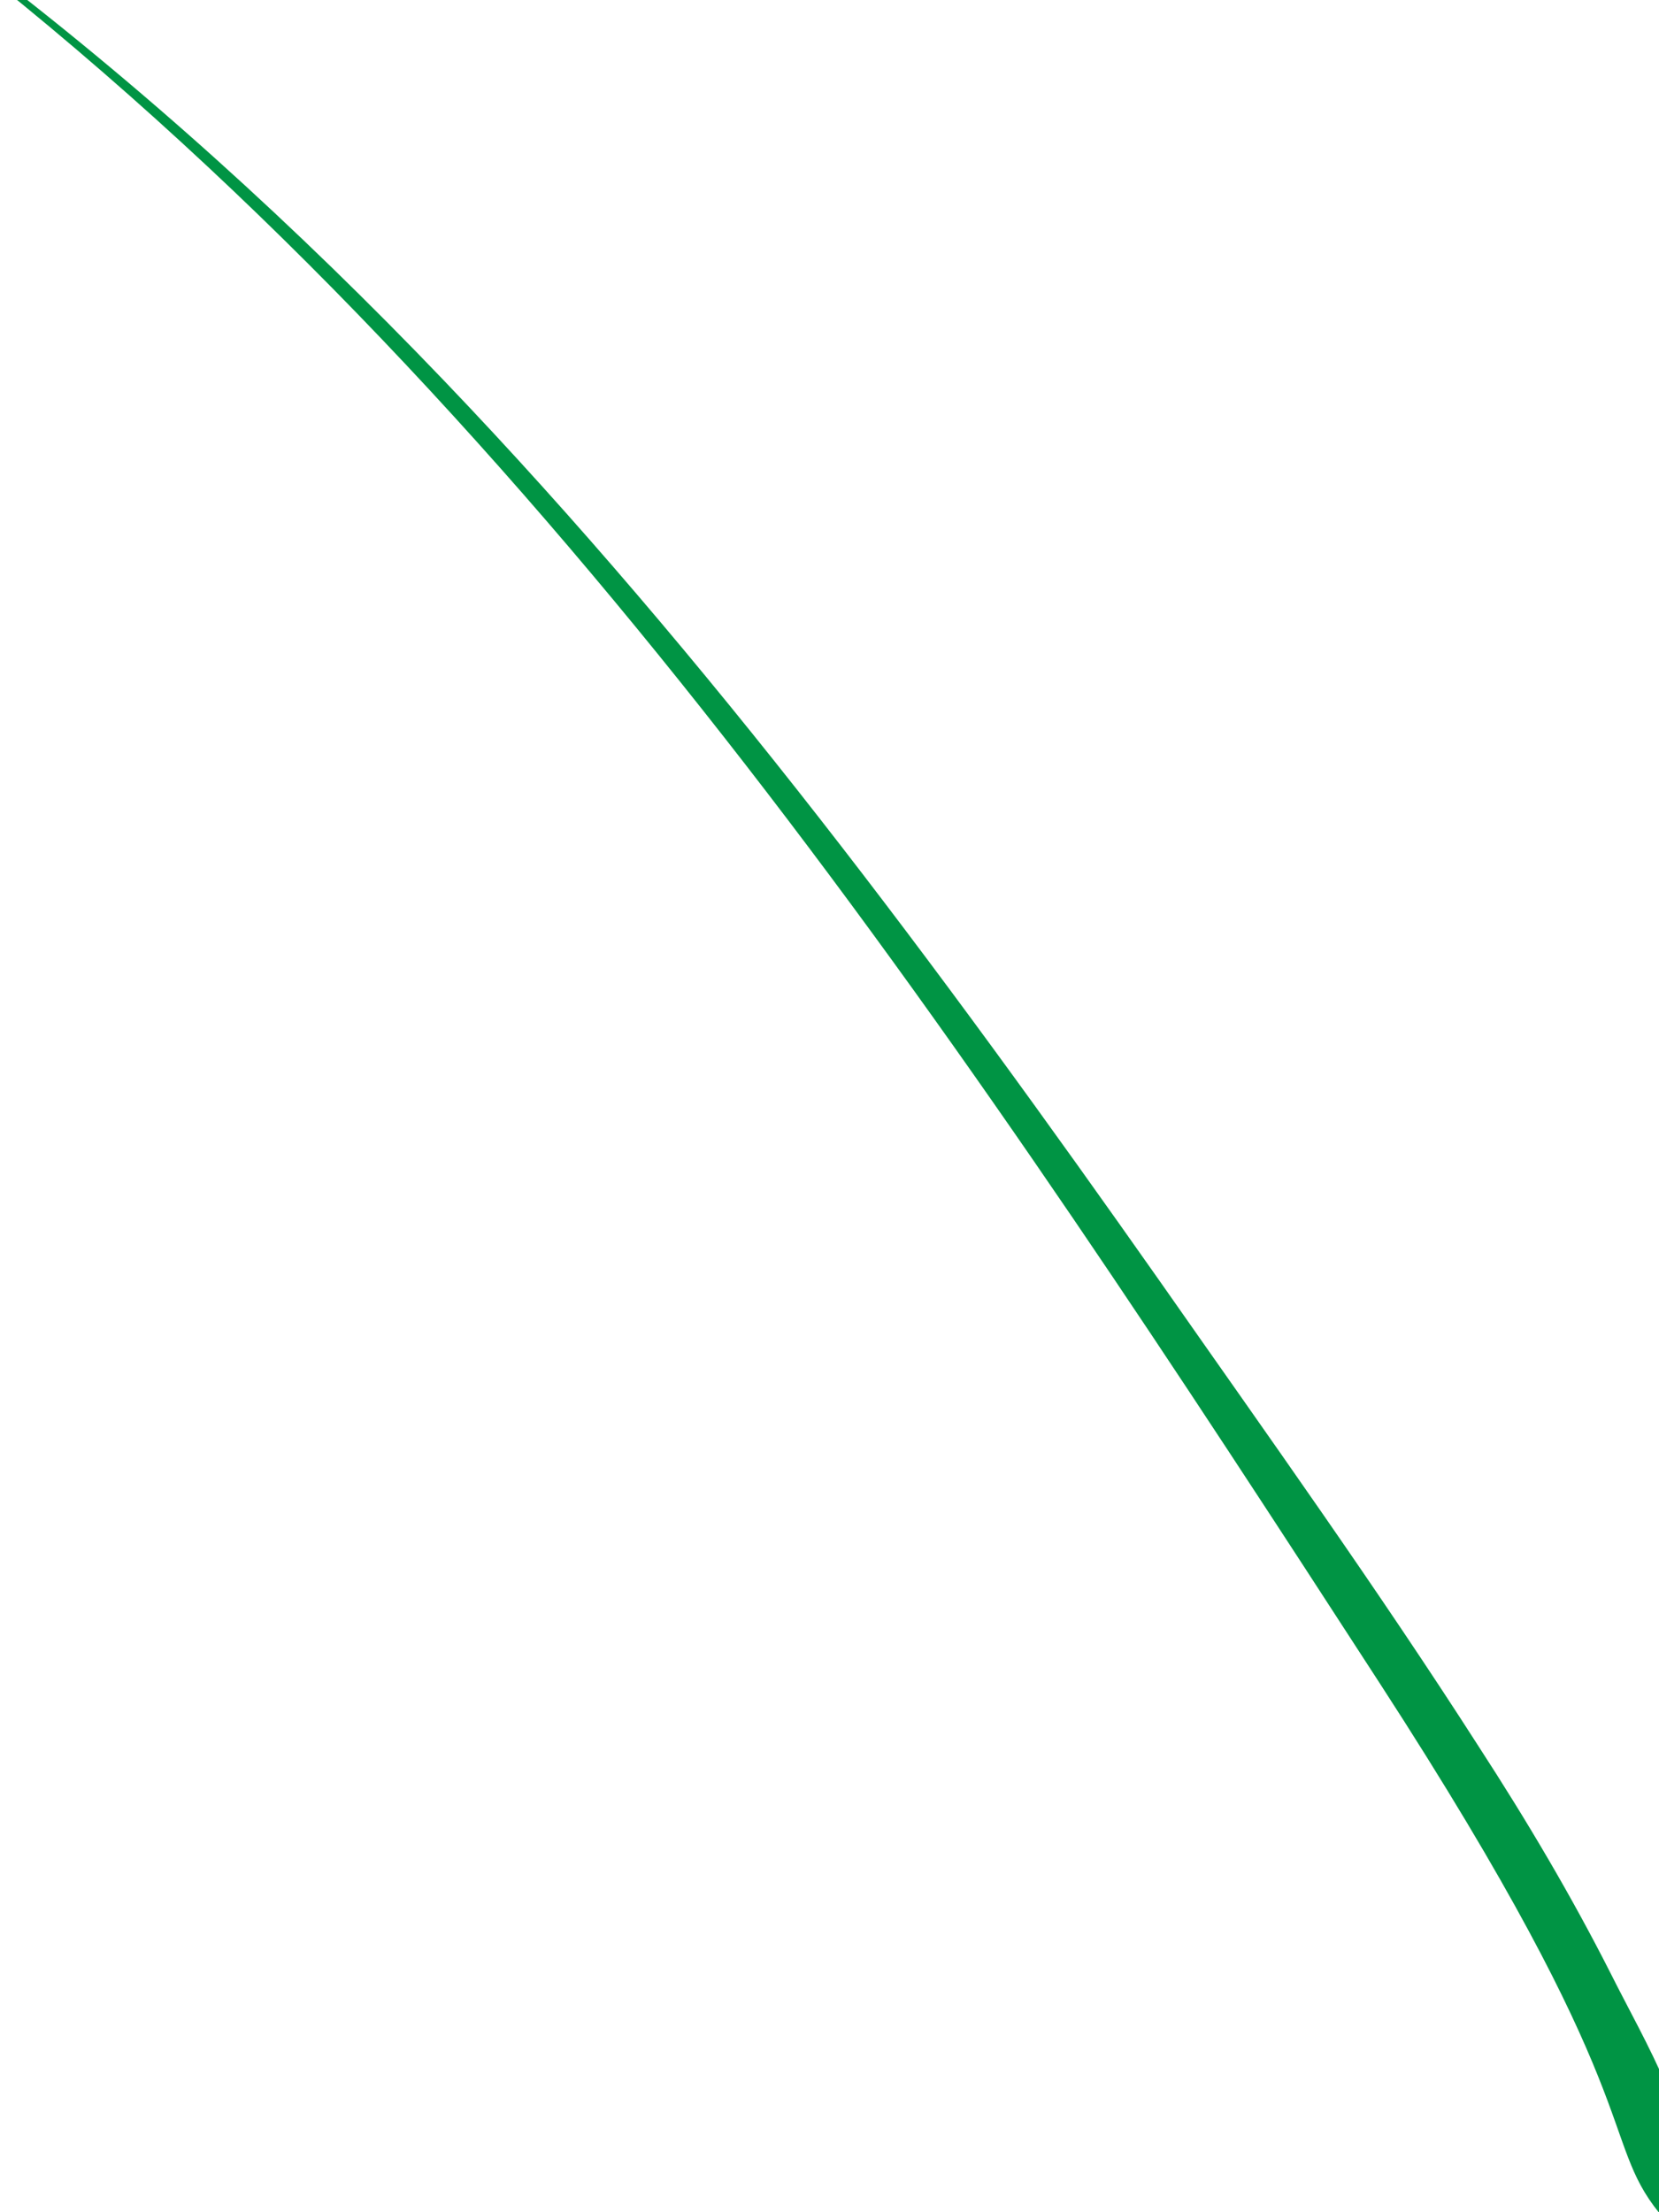 <svg width="9" height="12" viewBox="0.175 0.326 8.65 11.347" fill="none" xmlns="http://www.w3.org/2000/svg">
<path d="M0.006 0.026C3.094 2.454 5.279 5.785 7.368 9.007C8.778 11.18 8.509 11.378 8.827 11.771C8.879 11.834 8.989 11.807 8.997 11.727C9.033 11.334 8.75 10.875 8.575 10.525C8.369 10.118 8.136 9.725 7.886 9.34C7.357 8.515 6.784 7.715 6.222 6.912C5.073 5.279 3.878 3.667 2.488 2.215C1.725 1.418 0.908 0.675 0.025 0.007C0.009 -0.012 -0.01 0.013 0.006 0.026Z" fill="#009444"/>
</svg>
